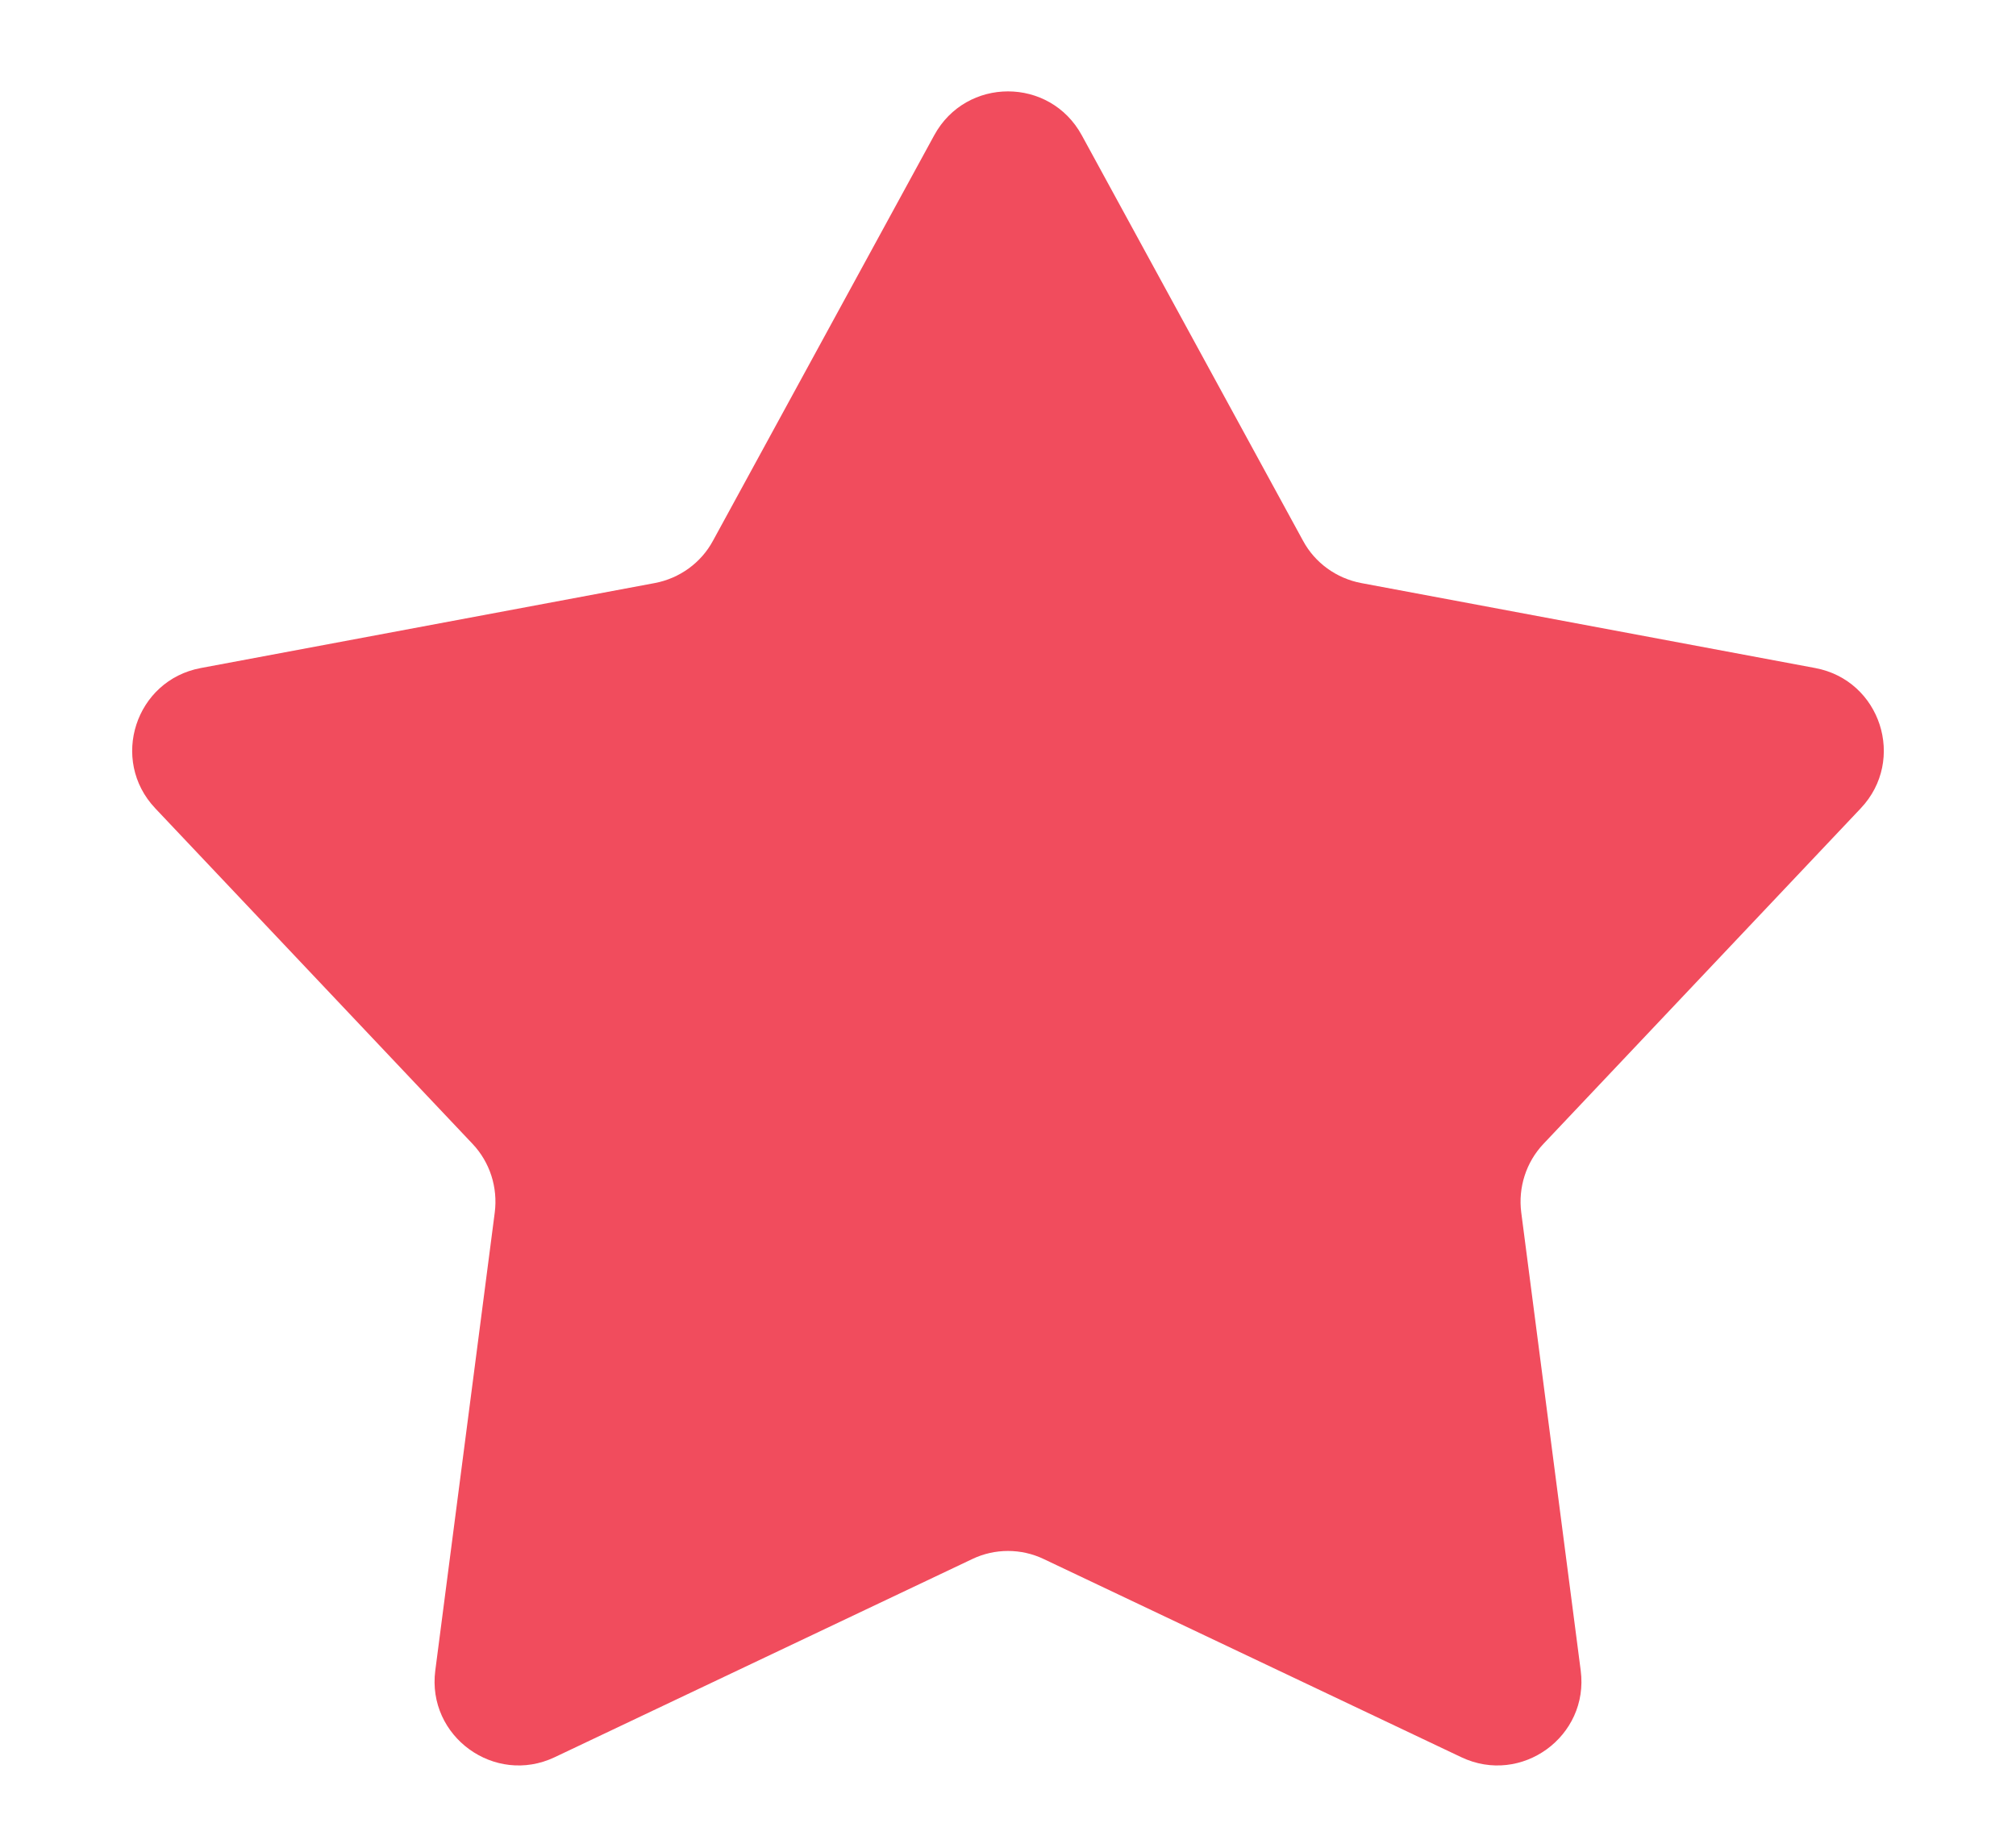<svg width="12" height="11" viewBox="0 0 12 11" fill="none" xmlns="http://www.w3.org/2000/svg">
<path d="M5.561 0.805C5.751 0.457 6.249 0.457 6.439 0.805L7.756 3.219C7.827 3.351 7.955 3.443 8.102 3.471L10.805 3.977C11.194 4.05 11.348 4.524 11.076 4.812L9.187 6.81C9.084 6.919 9.036 7.069 9.055 7.218L9.409 9.945C9.46 10.337 9.056 10.631 8.698 10.461L6.214 9.282C6.079 9.217 5.921 9.217 5.786 9.282L3.302 10.461C2.944 10.631 2.54 10.337 2.591 9.945L2.945 7.218C2.964 7.069 2.916 6.919 2.813 6.81L0.924 4.812C0.652 4.524 0.806 4.05 1.195 3.977L3.898 3.471C4.045 3.443 4.173 3.351 4.244 3.219L5.561 0.805Z" fill="#F14C5D"/>
</svg>
